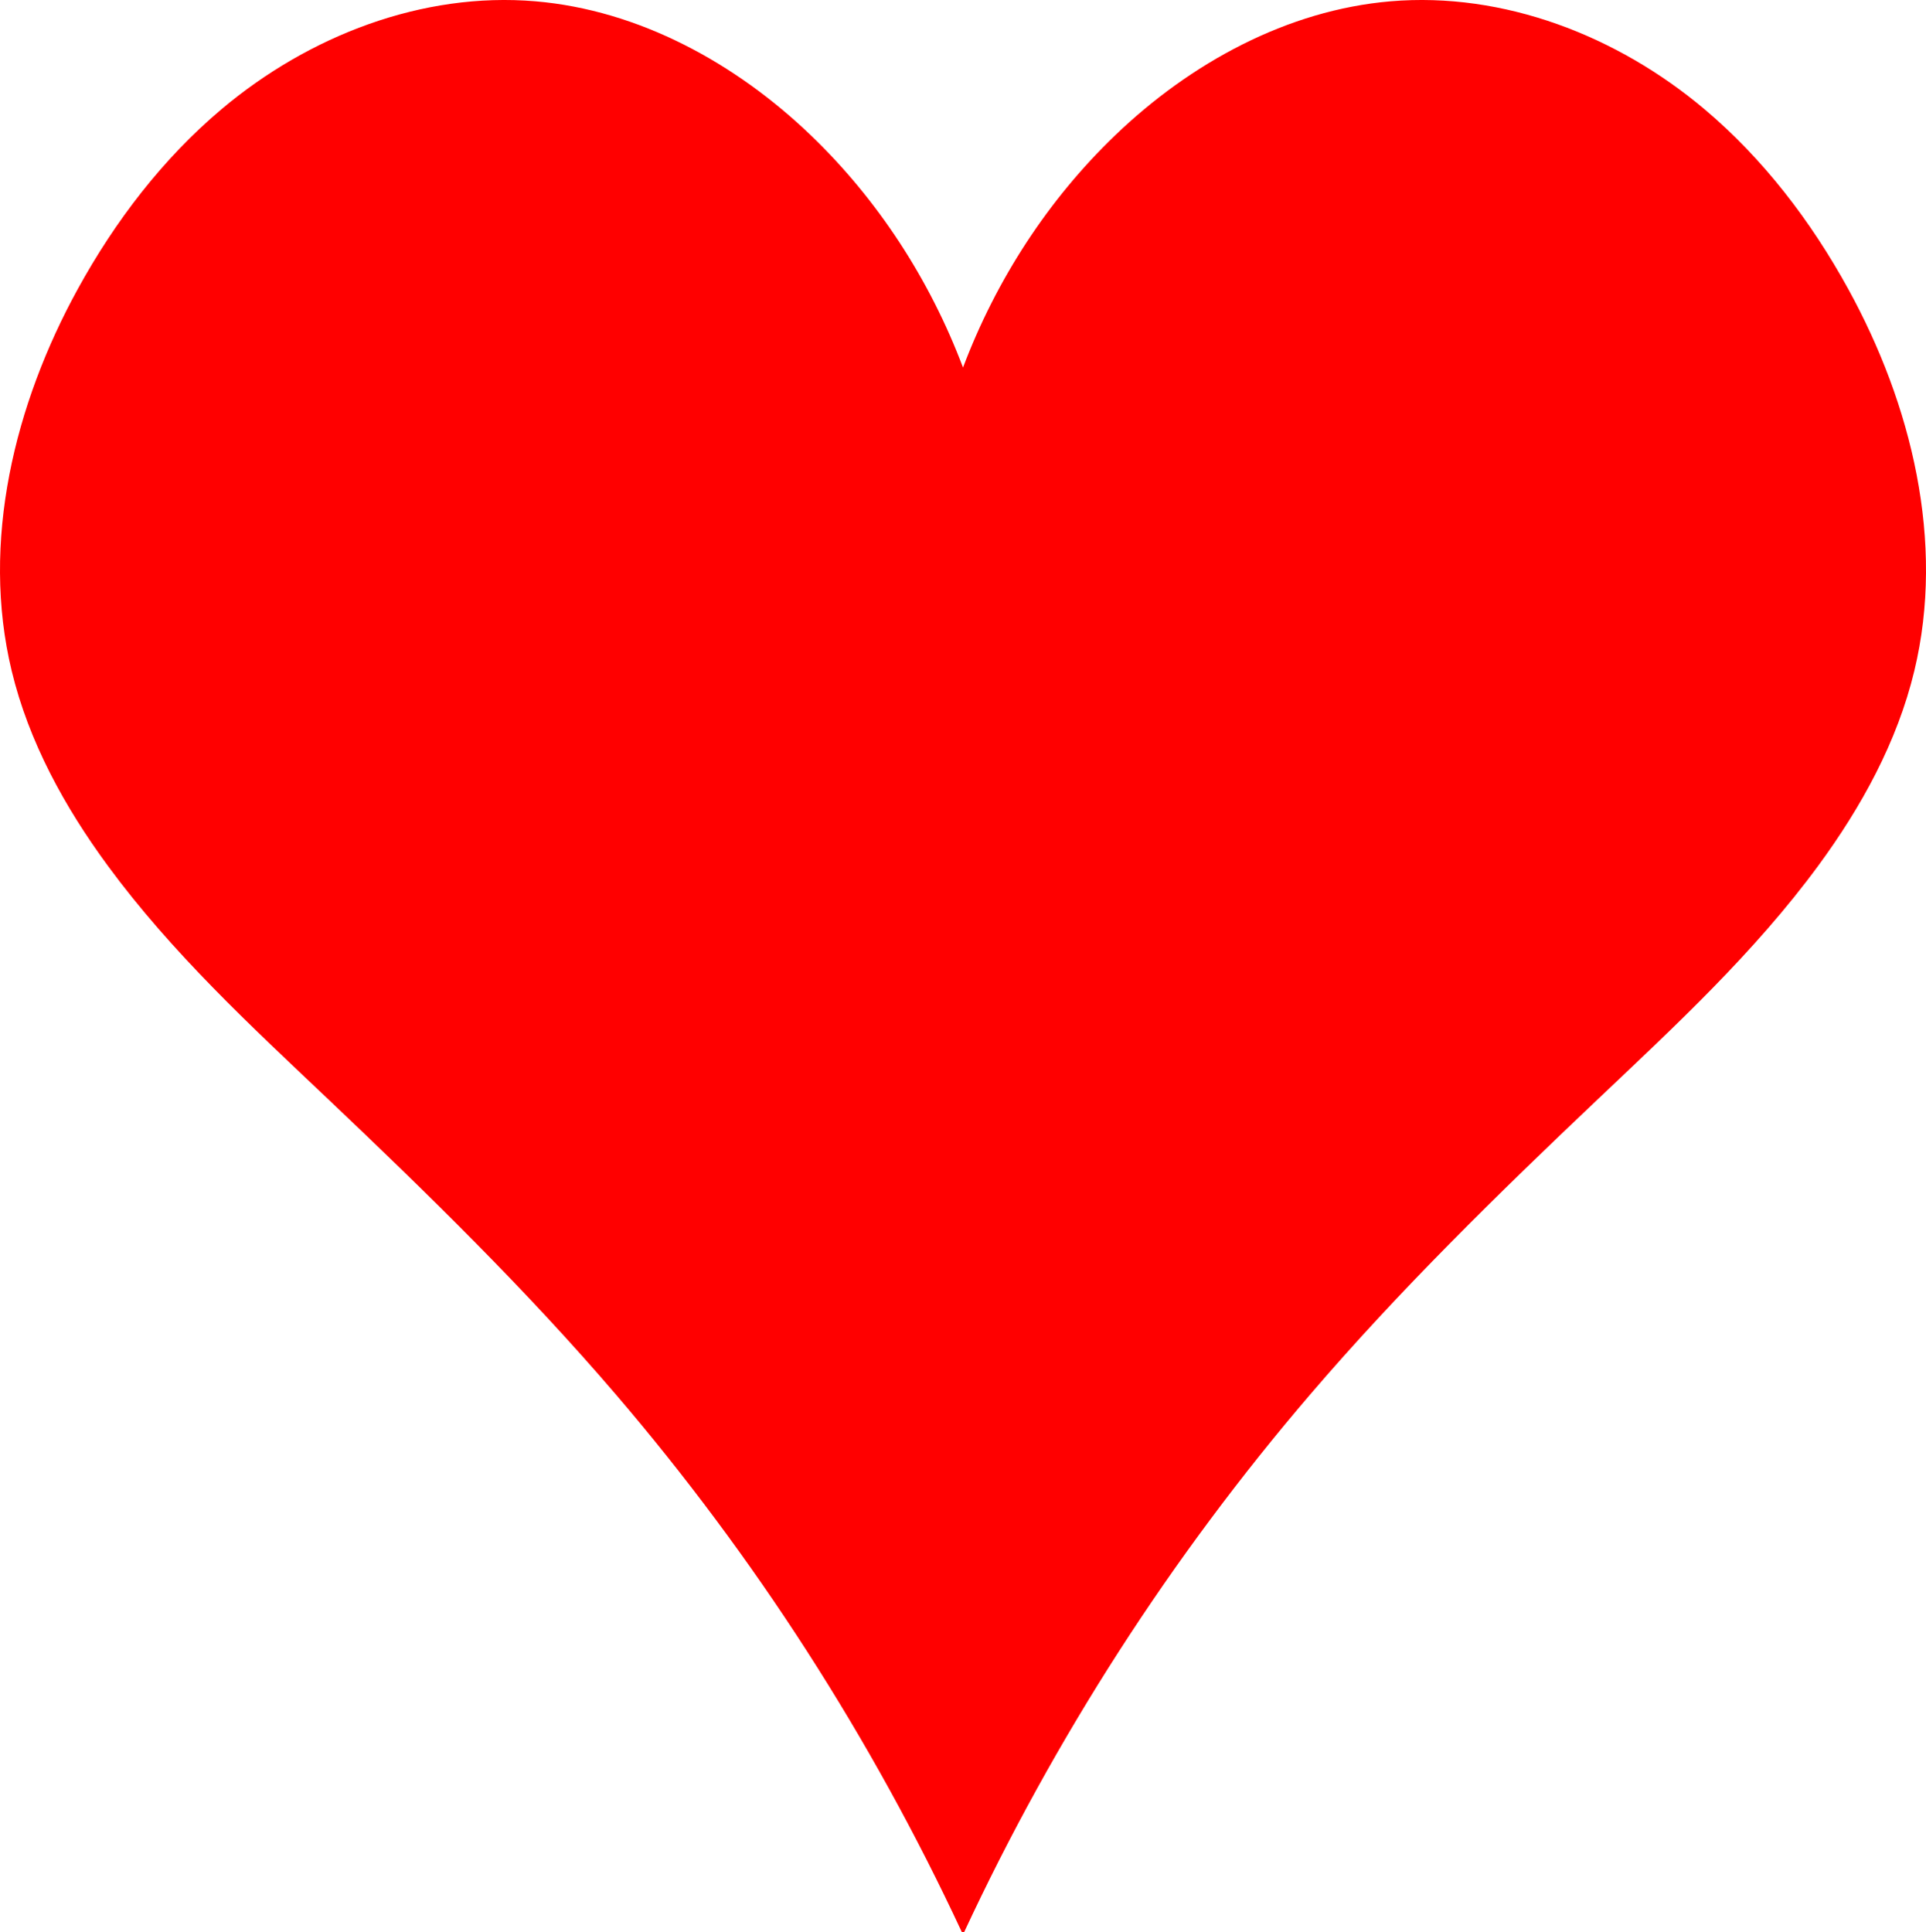 <svg xmlns="http://www.w3.org/2000/svg" width="56.487" height="56.673" viewBox="0 0 56.487 56.673"><path fill="red" d="M28.211,56.673 C25.558,50.977 22.133,45.655 18.064,40.904 C15.44,37.84 12.555,35.019 9.633,32.249 C7.35,30.085 5.026,27.933 3.159,25.39 C1.897,23.672 0.844,21.76 0.342,19.676 C-0.567,15.902 0.422,11.856 2.287,8.466 C3.379,6.48 4.776,4.655 6.497,3.203 C9.055,1.046 12.392,-0.243 15.701,0.038 C18.735,0.296 21.573,1.846 23.787,3.975 C25.747,5.858 27.274,8.207 28.244,10.78 C29.214,8.207 30.74,5.858 32.7,3.975 C34.914,1.846 37.752,0.296 40.787,0.038 C44.096,-0.243 47.433,1.046 49.99,3.203 C51.711,4.655 53.109,6.48 54.201,8.466 C56.066,11.856 57.054,15.902 56.145,19.676 C55.644,21.76 54.591,23.672 53.329,25.39 C51.461,27.933 49.138,30.085 46.855,32.249 C43.932,35.019 41.048,37.84 38.424,40.904 C34.354,45.655 30.929,50.977 28.276,56.673"/></svg>